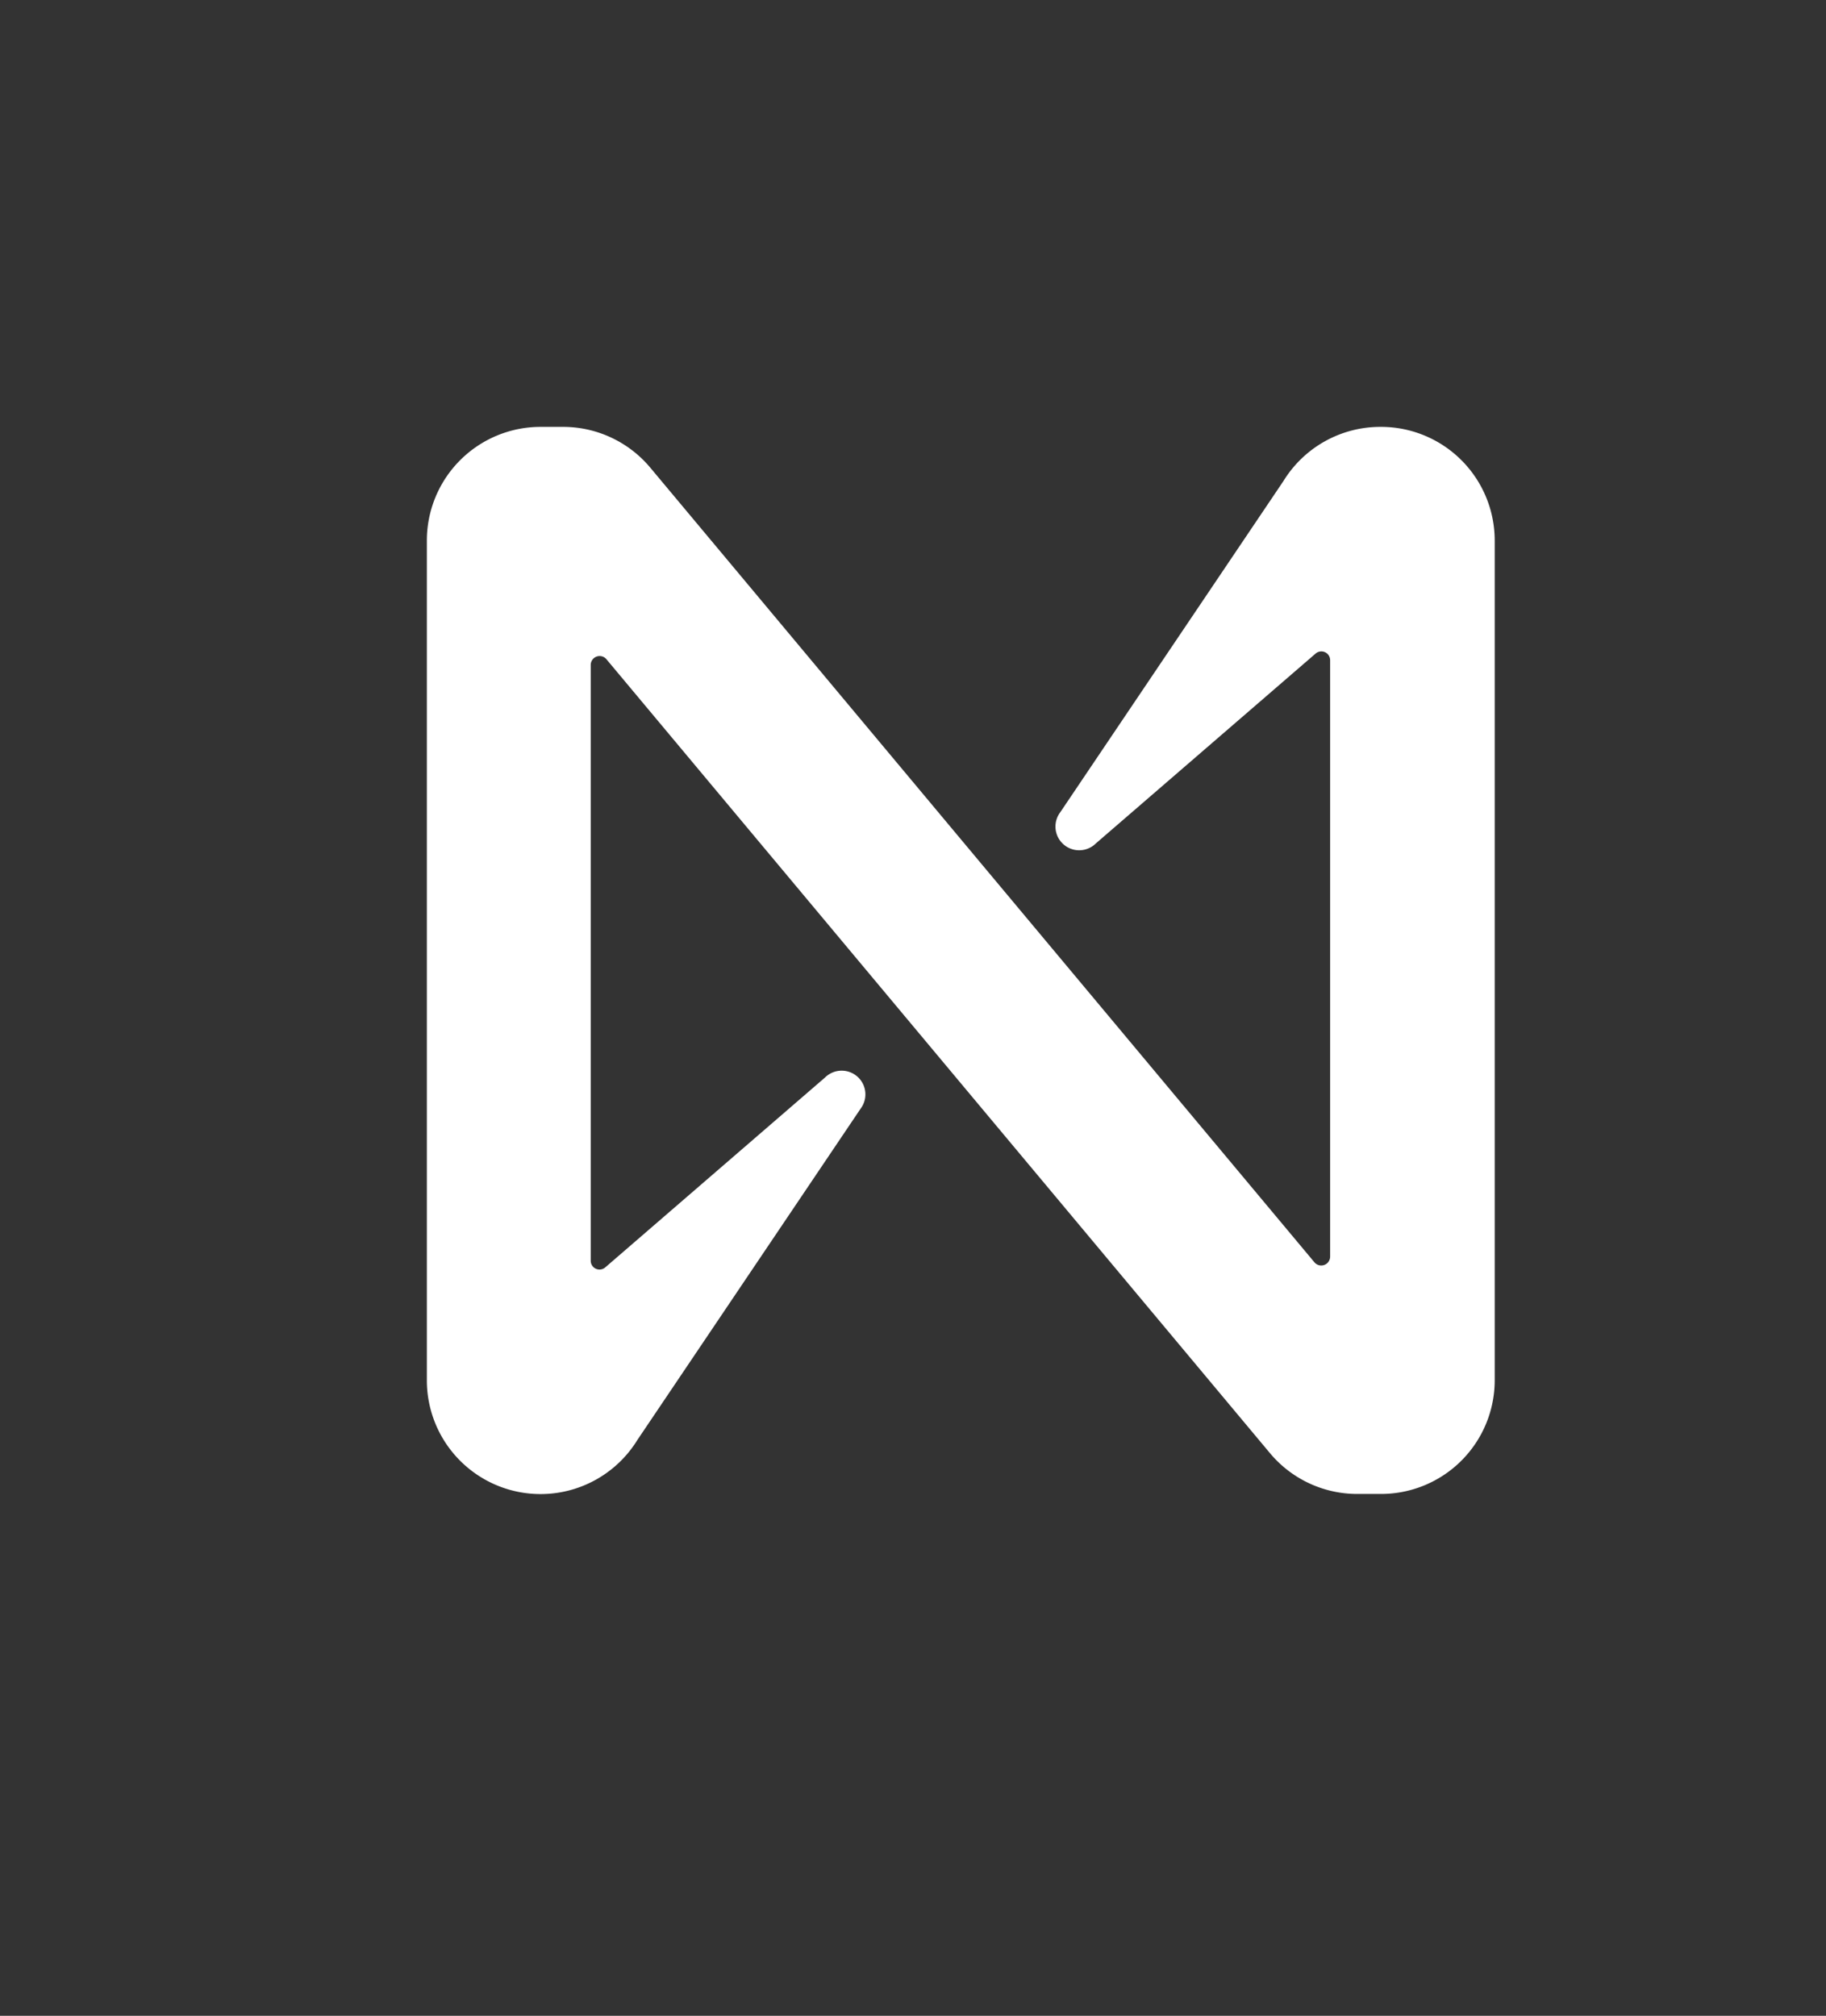 <svg xmlns="http://www.w3.org/2000/svg" viewBox="0 0 154 170">
	<rect x="0" y="0" width="154" height="170" fill="#333333" stroke="none"/>
	<g id="Layer_1" data-name="Layer 1">
		<path
			d="M108.24,40.57,89.42,68.5a2,2,0,0,0,3,2.63l18.52-16a.74.74,0,0,1,1.24.56v50.29a.75.75,0,0,1-1.32.48l-56-67A9.59,9.59,0,0,0,47.54,36H45.59A9.59,9.59,0,0,0,36,45.59v70.82A9.59,9.59,0,0,0,45.59,126h0a9.59,9.59,0,0,0,8.17-4.57L72.58,93.5a2,2,0,0,0-3-2.63l-18.52,16a.74.74,0,0,1-1.24-.56V56.07a.75.75,0,0,1,1.32-.48l56,67a9.59,9.59,0,0,0,7.33,3.4h2a9.59,9.59,0,0,0,9.59-9.59V45.59A9.59,9.59,0,0,0,116.41,36h0A9.59,9.59,0,0,0,108.24,40.57Z"
			style="fill: rgb(255, 255, 255);"></path>
	</g>
</svg>
